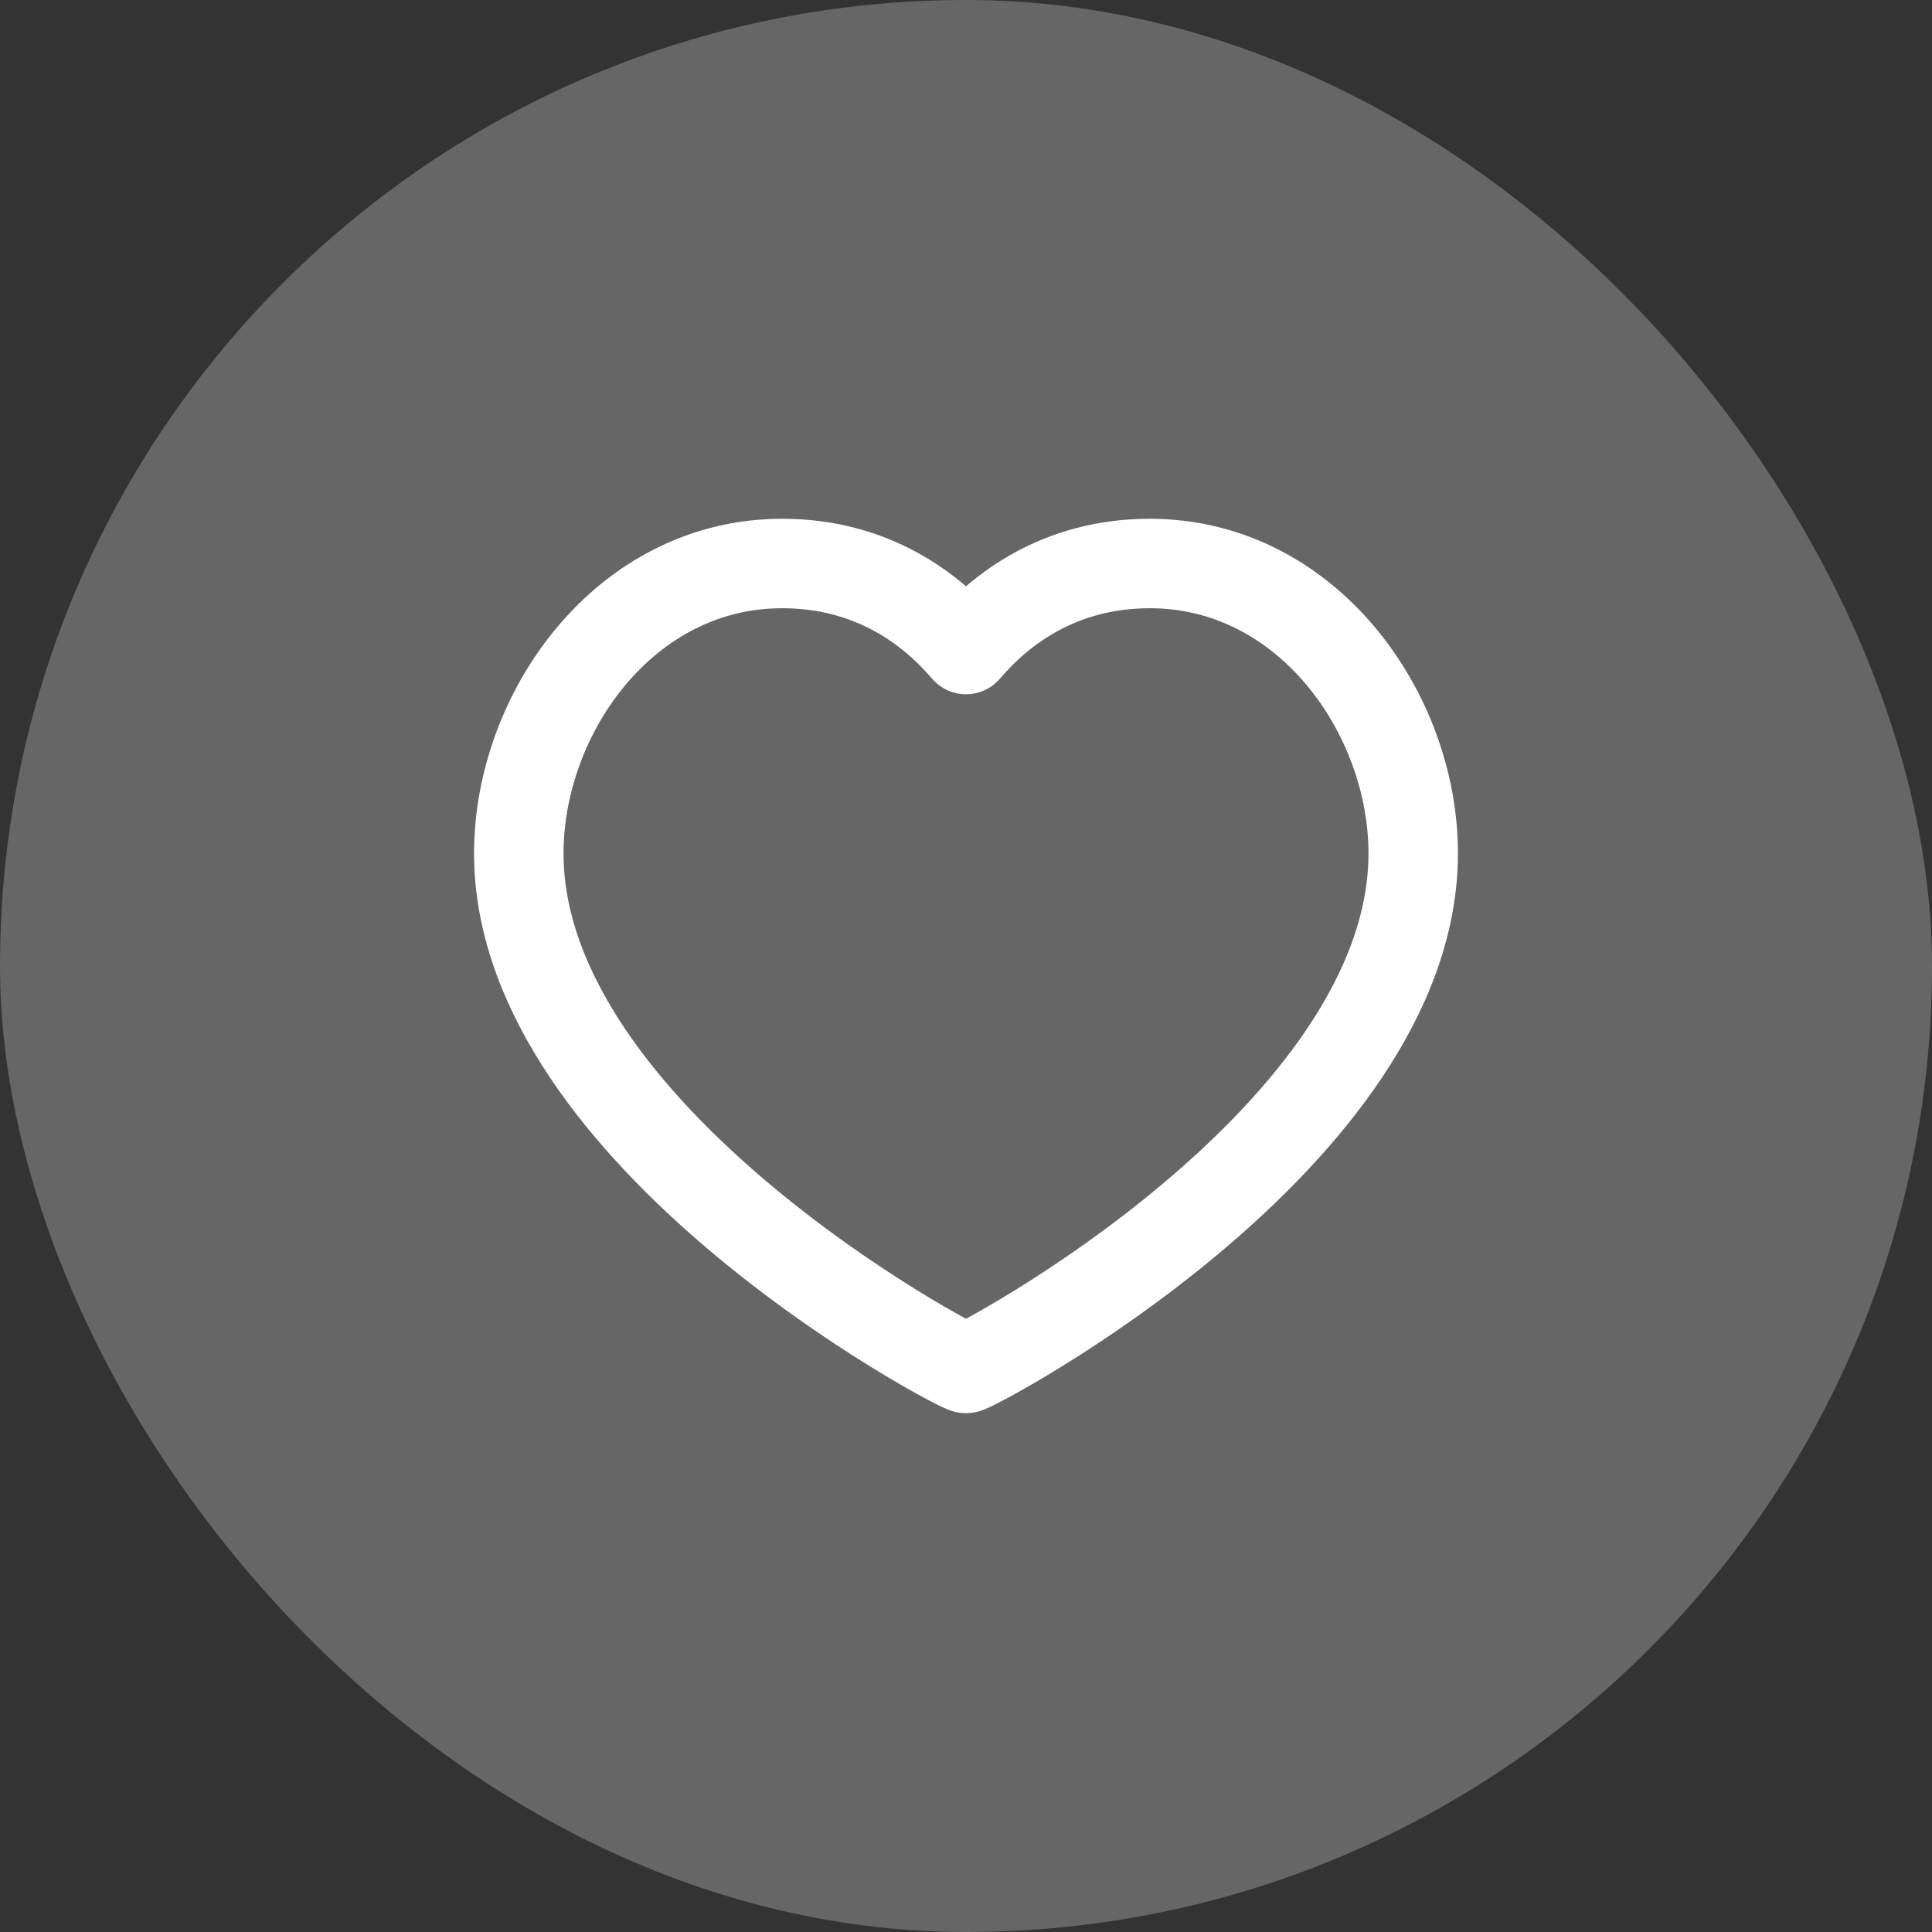 <svg width="36" height="36" viewBox="0 0 36 36" fill="none" xmlns="http://www.w3.org/2000/svg">
<rect x="0" y="0" width="36" height="36" fill="#333333" stroke="none"/>
<rect width="36" height="36" rx="18" fill="white" fill-opacity="0.25"/>
<path d="M21.426 10.5C24.361 10.5 26.333 13.294 26.333 15.9C26.333 21.178 18.148 25.5 18 25.5C17.852 25.5 9.667 21.178 9.667 15.9C9.667 13.294 11.639 10.5 14.574 10.5C16.259 10.5 17.361 11.353 18 12.103C18.639 11.353 19.741 10.5 21.426 10.5Z" stroke="white" stroke-width="1.667" stroke-linecap="round" stroke-linejoin="round"/>
</svg>

